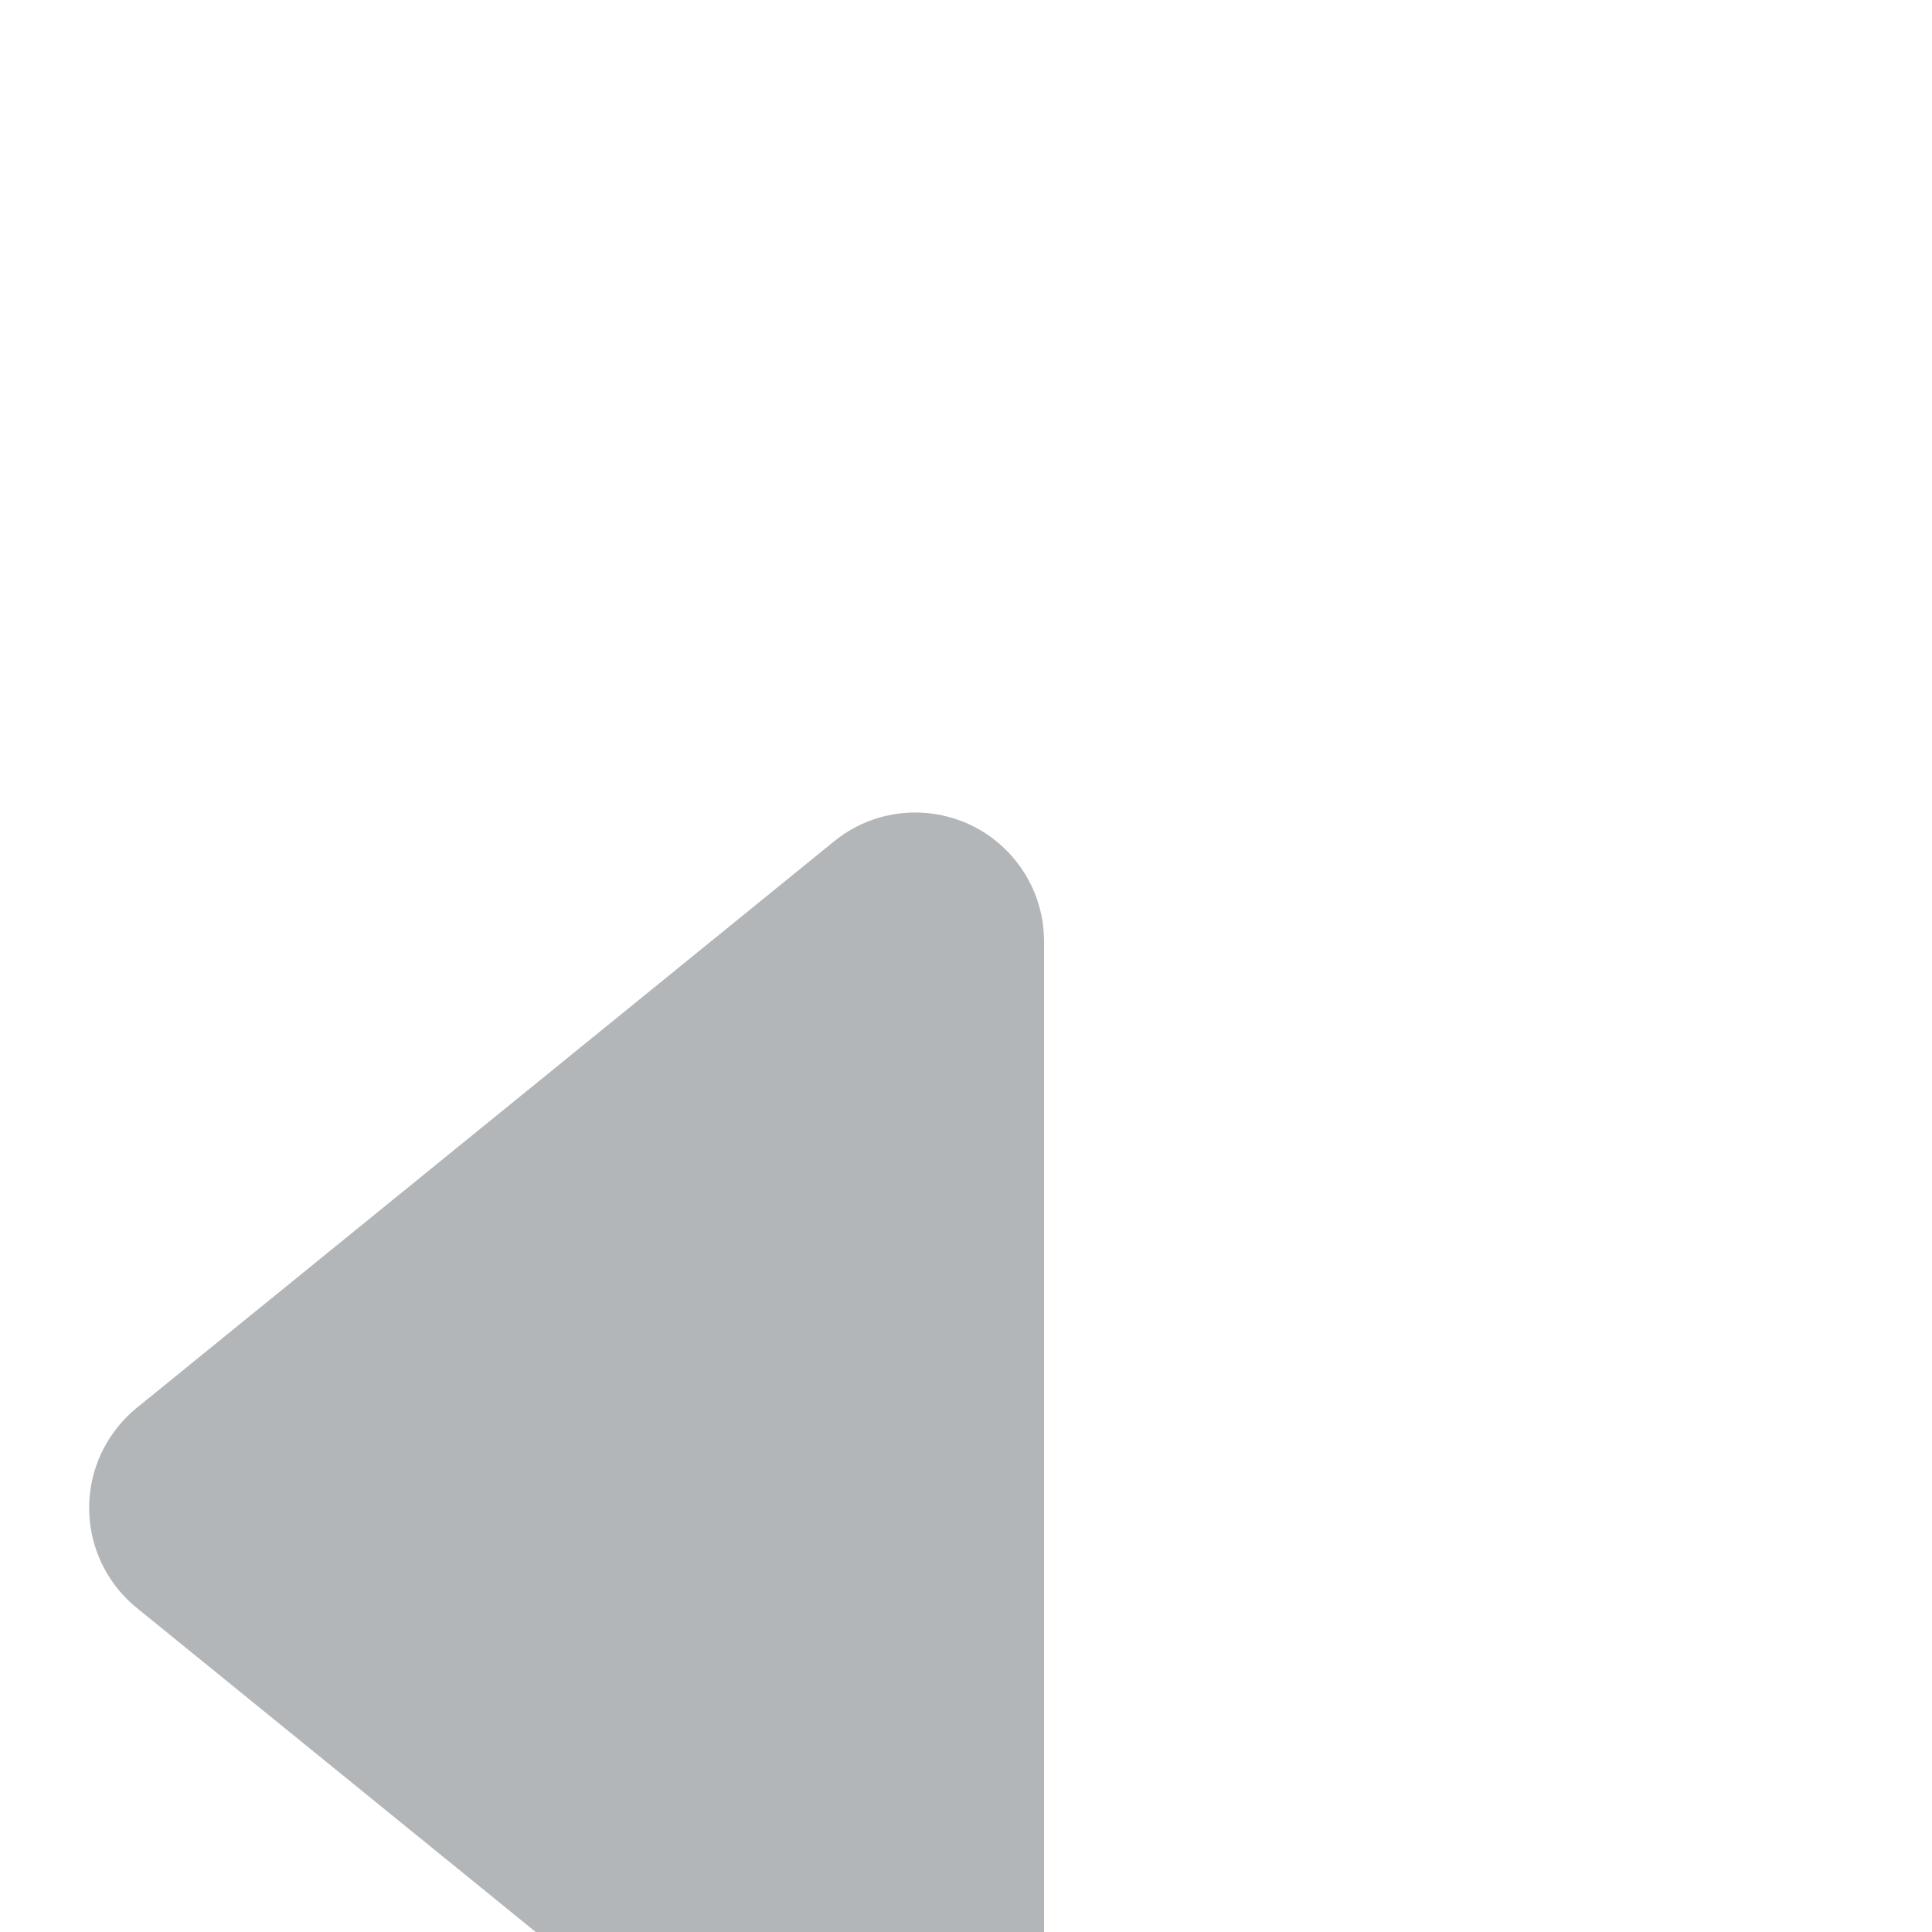 <svg width="15" height="15" viewBox="0 0 15 15" fill="none" xmlns="http://www.w3.org/2000/svg">
<g filter="url(#filter0_dd_190_2794)">
<path fill-rule="evenodd" clip-rule="evenodd" d="M1.061 6.931C1.008 6.974 0.959 7.023 0.916 7.077C0.568 7.505 0.633 8.135 1.061 8.483L6.476 12.882C6.654 13.027 6.876 13.106 7.106 13.106C7.658 13.106 8.106 12.658 8.106 12.106V3.308C8.106 3.078 8.027 2.856 7.882 2.678C7.534 2.249 6.904 2.184 6.476 2.532L1.061 6.931Z" fill="#B3B6B8"/>
</g>
<defs>
<filter id="filter0_dd_190_2794" x="-5.308" y="-0.692" width="19.414" height="22.798" filterUnits="userSpaceOnUse" color-interpolation-filters="sRGB">
<feFlood flood-opacity="0" result="BackgroundImageFix"/>
<feColorMatrix in="SourceAlpha" type="matrix" values="0 0 0 0 0 0 0 0 0 0 0 0 0 0 0 0 0 0 127 0" result="hardAlpha"/>
<feOffset dy="1"/>
<feGaussianBlur stdDeviation="0.5"/>
<feColorMatrix type="matrix" values="0 0 0 0 0.7 0 0 0 0 0.712 0 0 0 0 0.723 0 0 0 0.344 0"/>
<feBlend mode="normal" in2="BackgroundImageFix" result="effect1_dropShadow_190_2794"/>
<feColorMatrix in="SourceAlpha" type="matrix" values="0 0 0 0 0 0 0 0 0 0 0 0 0 0 0 0 0 0 127 0" result="hardAlpha"/>
<feOffset dy="3"/>
<feGaussianBlur stdDeviation="3"/>
<feColorMatrix type="matrix" values="0 0 0 0 0 0 0 0 0 0 0 0 0 0 0 0 0 0 0.128 0"/>
<feBlend mode="normal" in2="effect1_dropShadow_190_2794" result="effect2_dropShadow_190_2794"/>
<feBlend mode="normal" in="SourceGraphic" in2="effect2_dropShadow_190_2794" result="shape"/>
</filter>
</defs>
</svg>

